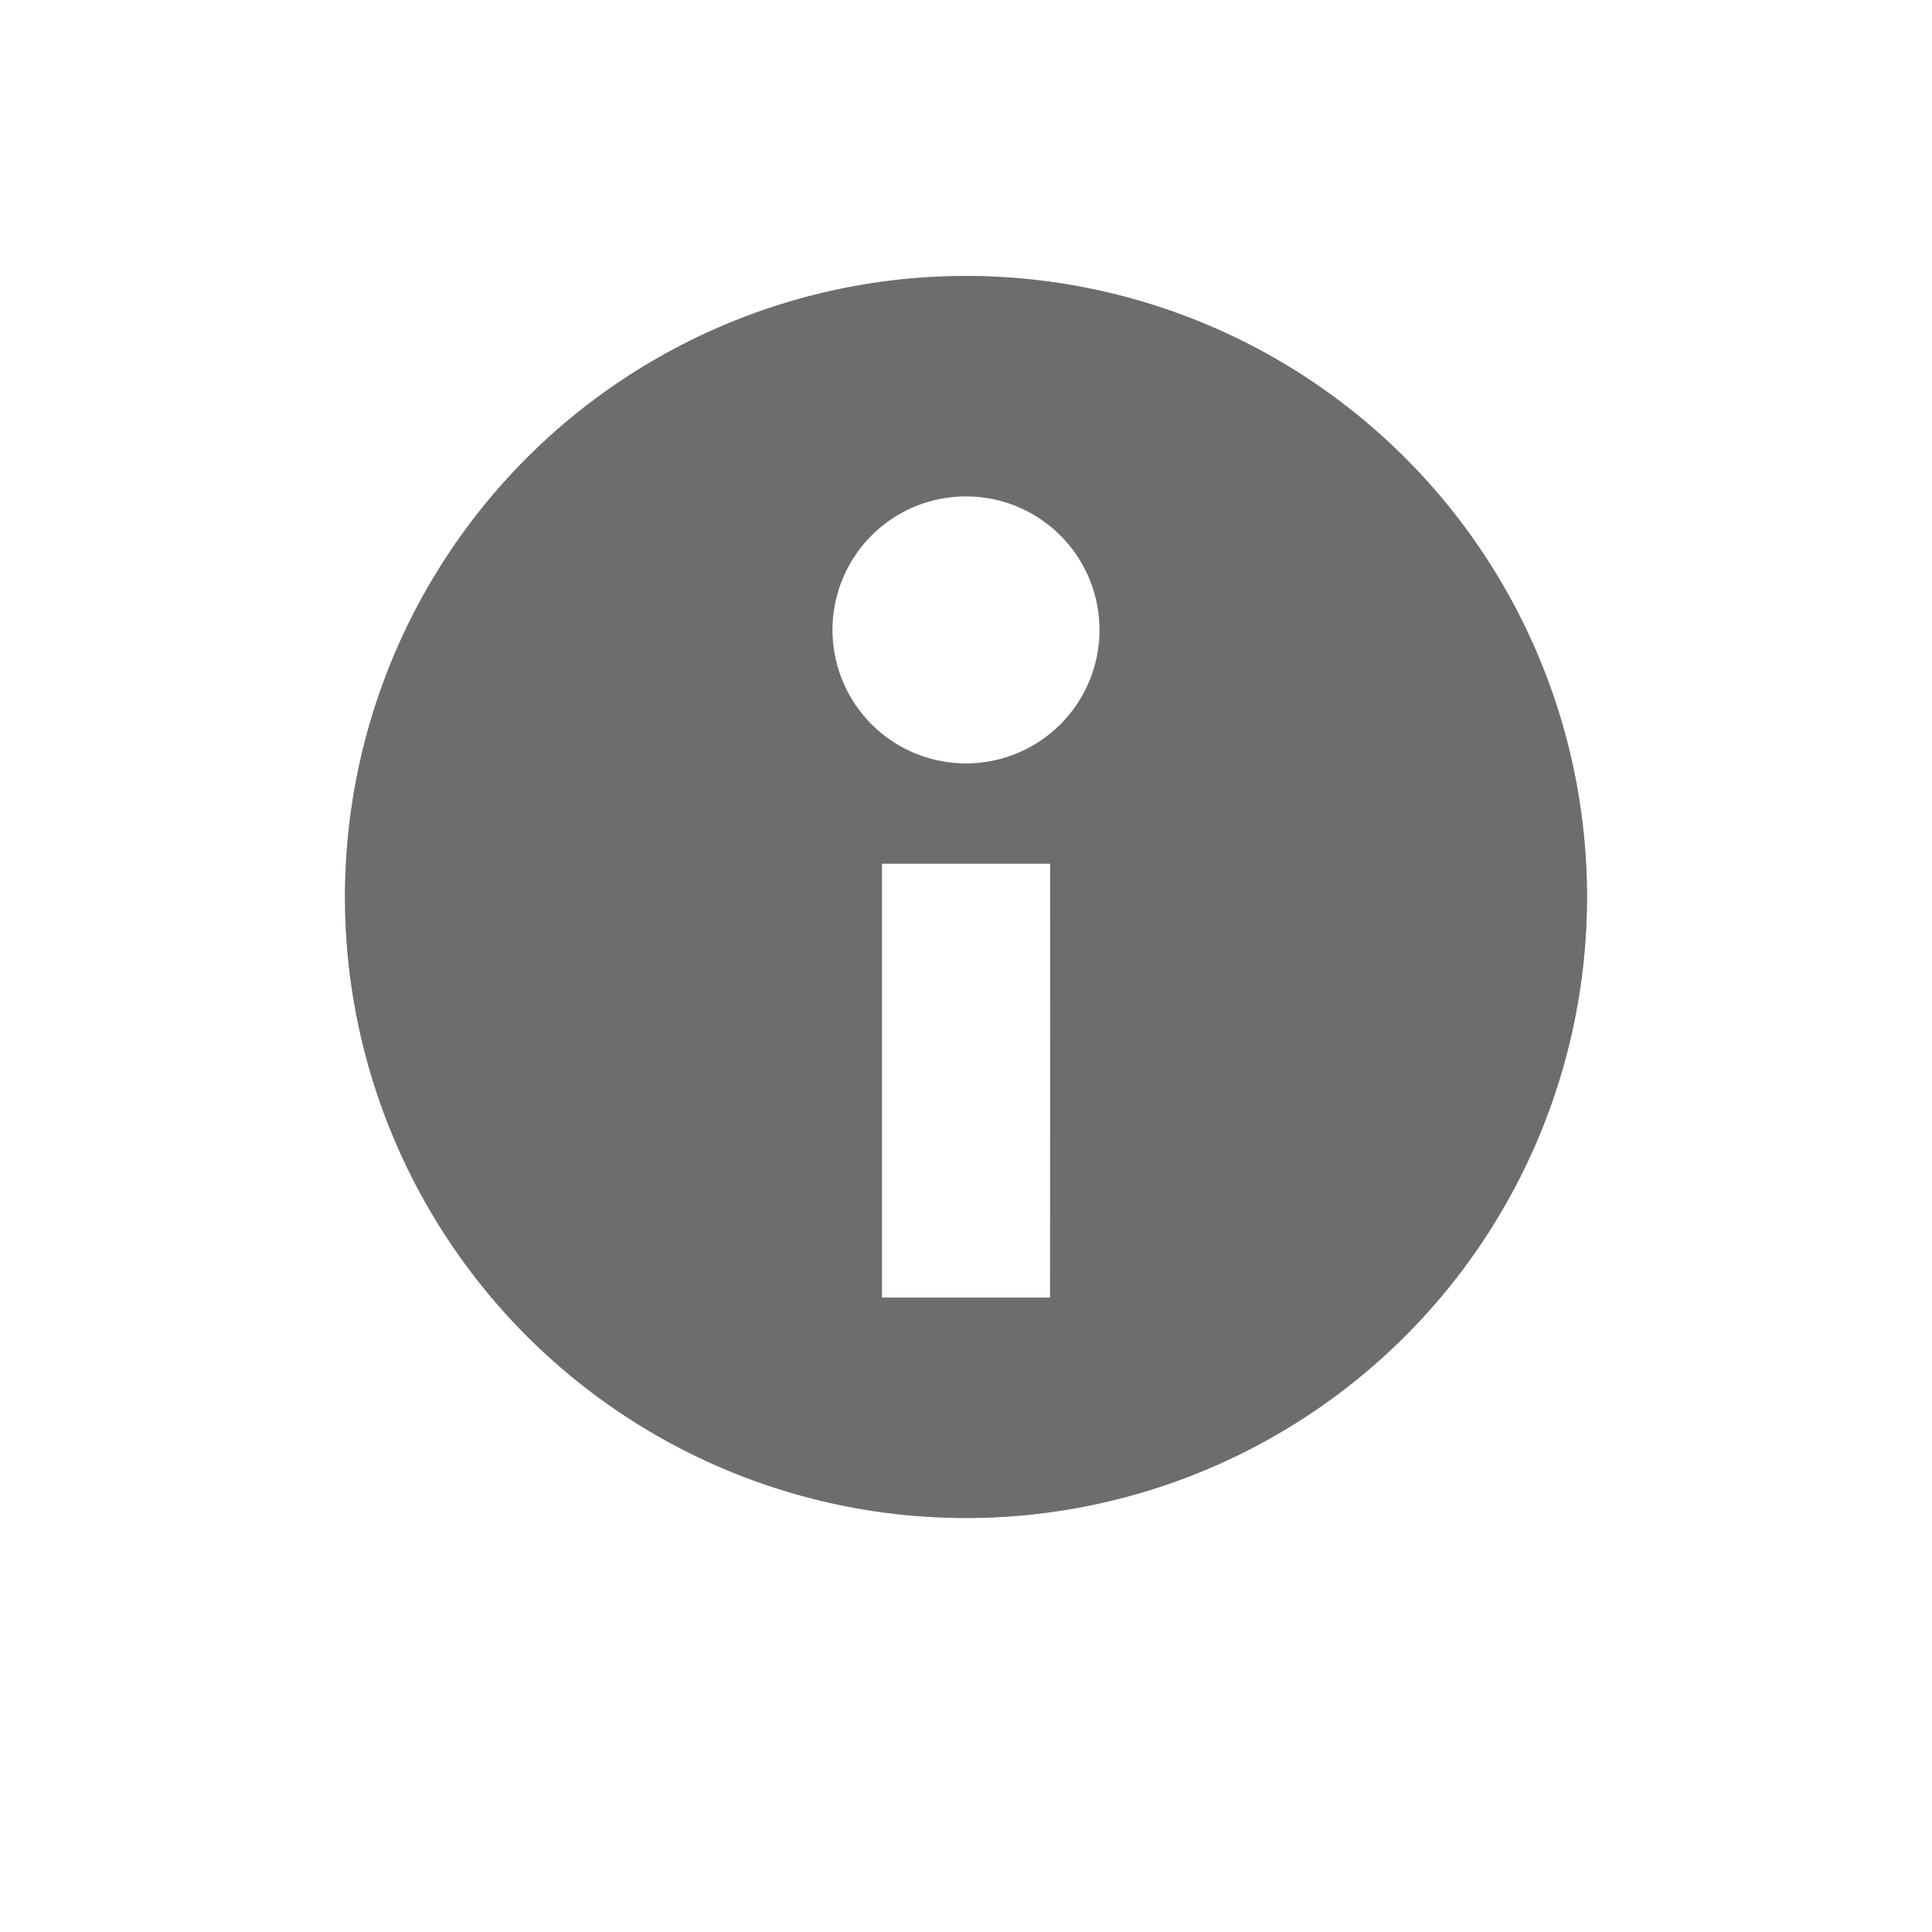 <svg xmlns="http://www.w3.org/2000/svg" xmlns:xlink="http://www.w3.org/1999/xlink" width="28" height="28" viewBox="0 0 28 28">
  <defs>
    <clipPath id="clip-path">
      <rect id="사각형_1649" data-name="사각형 1649" width="18" height="18" transform="translate(0 0)" fill="#a9a9a9"/>
    </clipPath>
    <clipPath id="clip-path-2">
      <rect id="사각형_1649-2" data-name="사각형 1649" width="18" height="18" transform="translate(0 0)" fill="#6d6d6d"/>
    </clipPath>
  </defs>
  <g id="그룹_618" data-name="그룹 618" transform="translate(-21 -656)">
    <rect id="사각형_1814" data-name="사각형 1814" width="28" height="28" transform="translate(21 656)" fill="none"/>
    <g id="그룹_396" data-name="그룹 396" transform="translate(26 660)">
      <g id="그룹_395" data-name="그룹 395" transform="translate(0 0)" clip-path="url(#clip-path)">
        <path id="패스_1119" data-name="패스 1119" d="M9,0a9,9,0,1,0,9,9A9,9,0,0,0,9,0m1.219,14.806H7.781V8.516h2.439ZM9,7.065a1.936,1.936,0,1,1,1.936-1.936A1.936,1.936,0,0,1,9,7.065" transform="translate(0 0)" fill="#a9a9a9"/>
      </g>
    </g>
    <rect id="사각형_1814-2" data-name="사각형 1814" width="28" height="28" transform="translate(21 656)" fill="none"/>
    <g id="그룹_396-2" data-name="그룹 396" transform="translate(26 660)">
      <g id="그룹_395-2" data-name="그룹 395" transform="translate(0 0)" clip-path="url(#clip-path-2)">
        <path id="패스_1119-2" data-name="패스 1119" d="M9,0a9,9,0,1,0,9,9A9,9,0,0,0,9,0m1.219,14.806H7.781V8.516h2.439ZM9,7.065a1.936,1.936,0,1,1,1.936-1.936A1.936,1.936,0,0,1,9,7.065" transform="translate(0 0)" fill="#6d6d6d"/>
      </g>
    </g>
  </g>
</svg>
